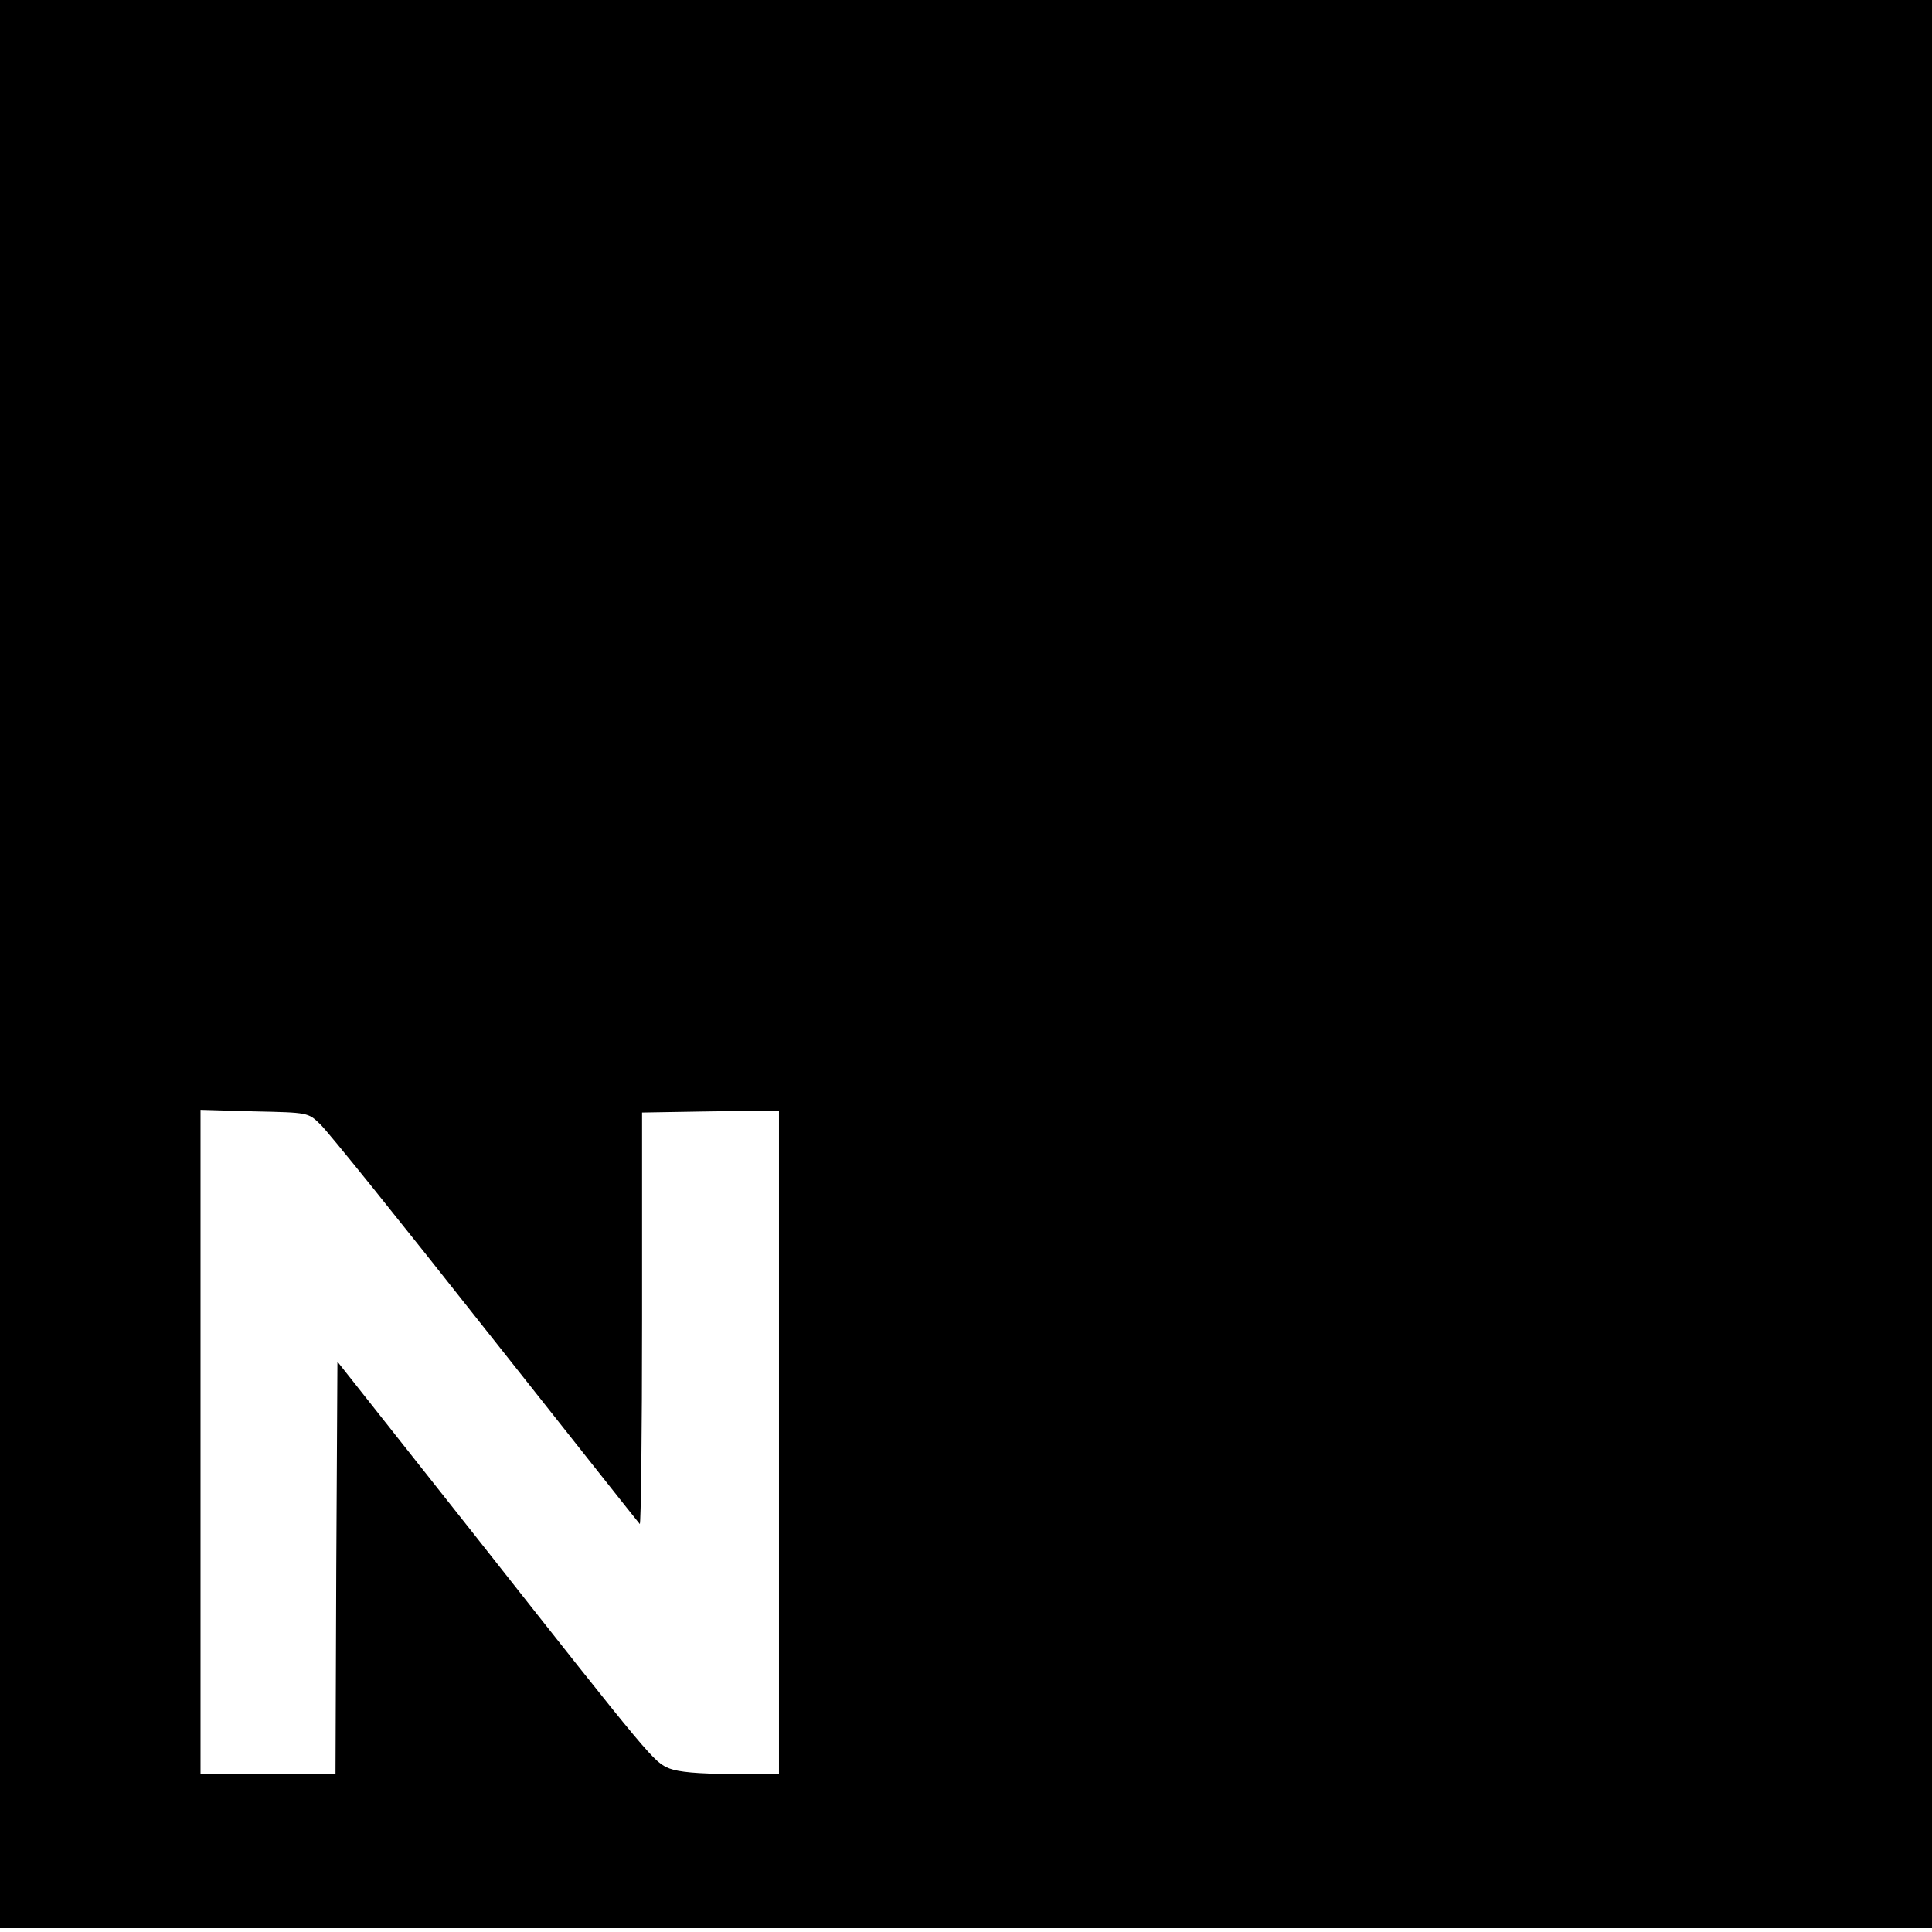 <?xml version="1.0" standalone="no"?>
<!DOCTYPE svg PUBLIC "-//W3C//DTD SVG 20010904//EN"
 "http://www.w3.org/TR/2001/REC-SVG-20010904/DTD/svg10.dtd">
<svg version="1.0" xmlns="http://www.w3.org/2000/svg"
 width="501pt" height="501pt" viewBox="0 0 501 501"
 preserveAspectRatio="xMidYMid meet">
<g transform="translate(0,501) scale(0.1,-0.1)"
fill="#000000" stroke="none">
<path d="M0 2510 l0 -2500 2505 0 2505 0 0 2500 0 2500 -2505 0 -2505 0 0
-2500z m830 -415 c18 -16 210 -255 427 -530 218 -275 398 -503 402 -507 3 -4
6 235 6 530 l0 537 178 3 177 2 0 -860 0 -860 -125 0 c-85 0 -136 5 -159 14
-41 17 -43 19 -501 600 l-360 455 -3 -534 -2 -535 -175 0 -175 0 0 861 0 861
139 -4 c140 -3 140 -3 171 -33z"/>
</g>
</svg>
